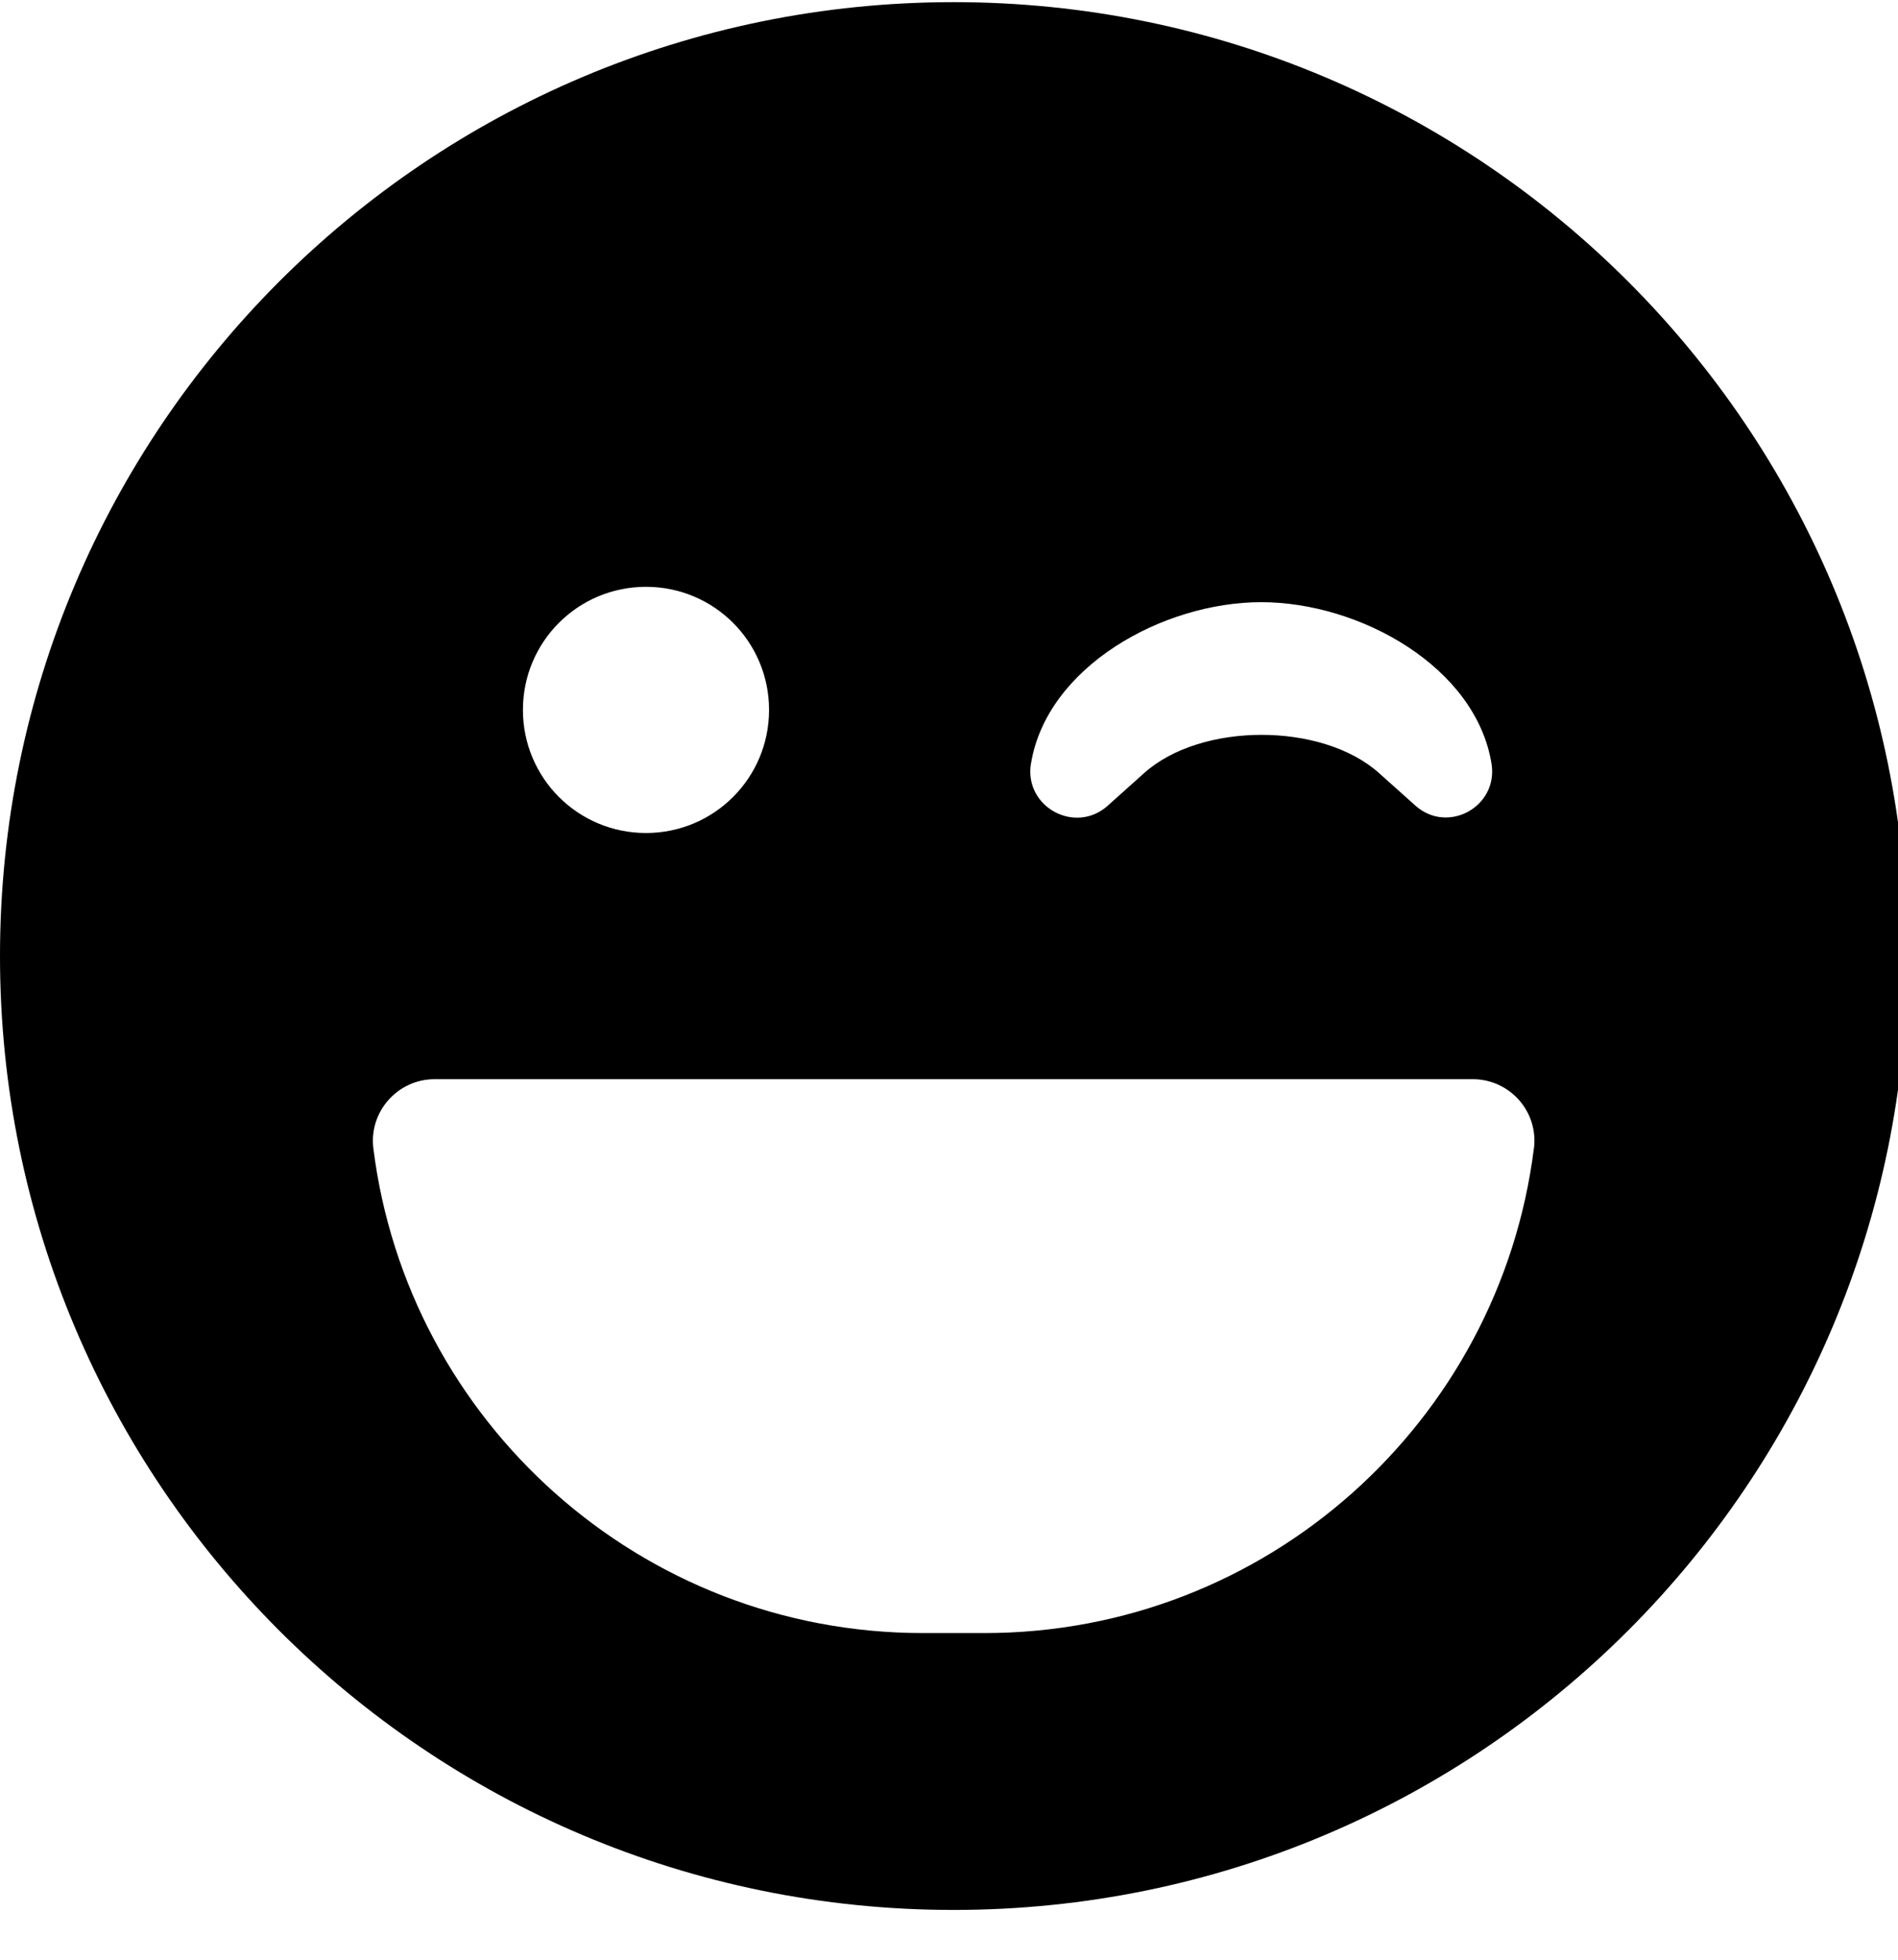 <!-- Generated by IcoMoon.io -->
<svg version="1.1" xmlns="http://www.w3.org/2000/svg" width="31" height="32" viewBox="0 0 31 32">
<title>laugh-wink1</title>
<path d="M15.576 0.035c-8.604 0-15.576 6.971-15.576 15.576s6.971 15.576 15.576 15.576 15.576-6.971 15.576-15.576-6.971-15.576-15.576-15.576zM16.838 12.477c0.251-1.583 2.148-2.644 3.762-2.644s3.511 1.061 3.762 2.644c0.107 0.697-0.716 1.149-1.244 0.678l-0.597-0.534c-0.93-0.829-2.902-0.829-3.831 0l-0.603 0.54c-0.527 0.465-1.357 0.019-1.25-0.685zM10.551 9.582c1.112 0 2.010 0.898 2.010 2.010s-0.898 2.010-2.010 2.010-2.010-0.898-2.010-2.010 0.898-2.010 2.010-2.010zM25.053 18.752c-0.559 4.459-4.365 7.914-8.975 7.914h-1.005c-4.61 0-8.416-3.454-8.975-7.914-0.075-0.597 0.396-1.13 0.999-1.13h16.958c0.603 0 1.074 0.527 0.999 1.13z"></path>
</svg>
